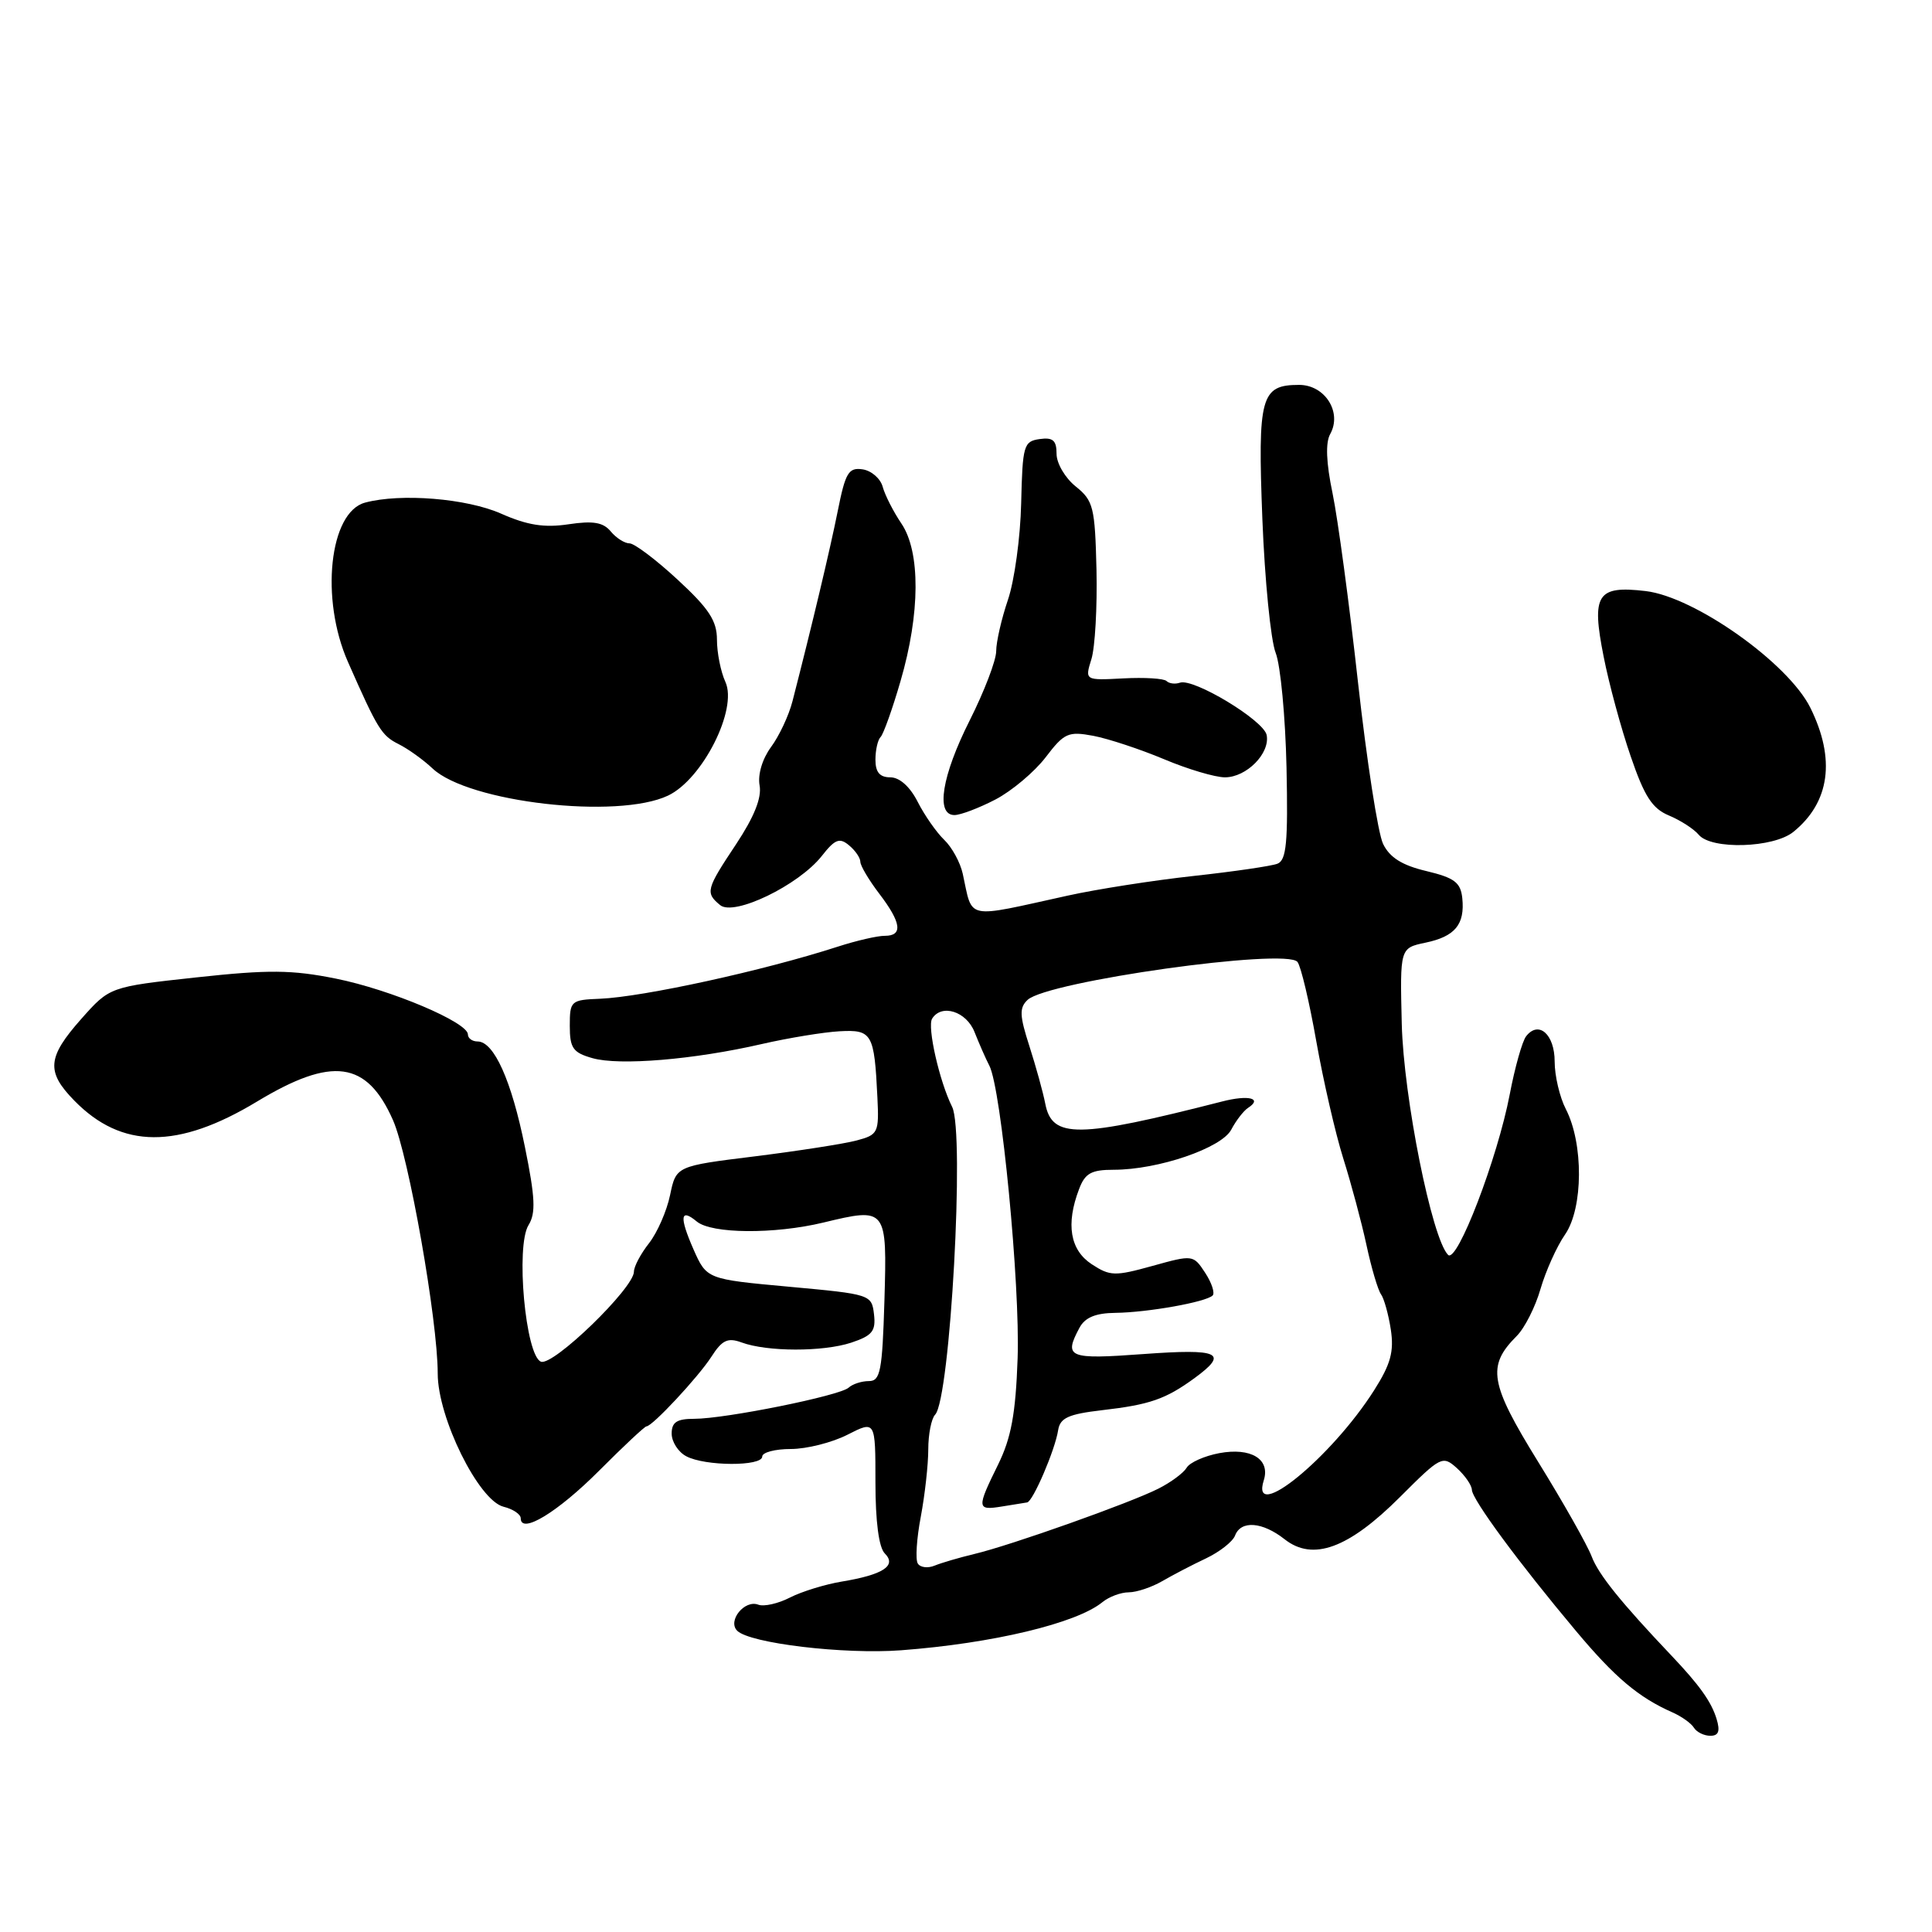 <?xml version="1.0" encoding="UTF-8" standalone="no"?>
<!DOCTYPE svg PUBLIC "-//W3C//DTD SVG 1.1//EN" "http://www.w3.org/Graphics/SVG/1.1/DTD/svg11.dtd" >
<svg xmlns="http://www.w3.org/2000/svg" xmlns:xlink="http://www.w3.org/1999/xlink" version="1.1" viewBox="0 0 256 256">
 <g >
 <path fill="currentColor"
d=" M 227.45 227.75 C 226.76 225.49 225.19 223.29 221.50 219.40 C 214.79 212.33 211.81 208.64 210.90 206.23 C 210.33 204.73 207.15 199.10 203.83 193.73 C 197.38 183.29 196.99 181.01 200.97 177.03 C 202.02 175.98 203.44 173.18 204.12 170.81 C 204.81 168.44 206.27 165.17 207.39 163.56 C 209.79 160.06 209.84 151.53 207.48 146.96 C 206.67 145.39 206.00 142.55 206.00 140.66 C 206.00 137.05 203.88 135.18 202.22 137.31 C 201.71 137.96 200.73 141.43 200.05 145.00 C 198.44 153.45 193.07 167.47 191.88 166.28 C 189.73 164.13 185.98 145.39 185.74 135.65 C 185.50 125.62 185.50 125.62 188.88 124.91 C 192.81 124.09 194.12 122.49 193.76 119.00 C 193.54 116.93 192.72 116.31 189.00 115.42 C 185.79 114.66 184.15 113.63 183.27 111.83 C 182.59 110.44 181.10 100.80 179.94 90.40 C 178.79 80.01 177.27 68.74 176.57 65.36 C 175.72 61.30 175.62 58.65 176.26 57.51 C 177.86 54.63 175.57 51.00 172.14 51.00 C 167.06 51.00 166.64 52.54 167.27 68.78 C 167.59 76.88 168.38 84.85 169.03 86.50 C 169.68 88.15 170.32 94.99 170.47 101.70 C 170.68 111.64 170.46 113.99 169.26 114.45 C 168.46 114.76 163.46 115.49 158.15 116.07 C 152.84 116.65 145.35 117.82 141.50 118.67 C 127.68 121.71 128.93 121.97 127.57 115.78 C 127.24 114.28 126.14 112.26 125.11 111.28 C 124.09 110.30 122.51 108.04 121.60 106.25 C 120.58 104.24 119.20 103.00 117.97 103.00 C 116.57 103.00 116.00 102.32 116.00 100.67 C 116.00 99.38 116.31 98.02 116.69 97.65 C 117.06 97.27 118.26 93.93 119.33 90.23 C 121.94 81.28 121.98 73.12 119.44 69.37 C 118.37 67.79 117.26 65.60 116.96 64.50 C 116.66 63.40 115.46 62.36 114.29 62.19 C 112.44 61.92 112.02 62.63 111.01 67.69 C 109.98 72.84 107.62 82.76 105.01 92.91 C 104.53 94.79 103.25 97.52 102.17 98.98 C 101.01 100.56 100.39 102.63 100.65 104.07 C 100.95 105.71 99.93 108.24 97.55 111.84 C 93.55 117.85 93.44 118.29 95.42 119.93 C 97.25 121.45 105.84 117.30 108.90 113.41 C 110.63 111.20 111.25 110.96 112.49 112.00 C 113.32 112.68 114.00 113.67 114.00 114.19 C 114.00 114.71 115.13 116.61 116.50 118.41 C 119.44 122.26 119.67 124.00 117.25 124.00 C 116.29 123.99 113.47 124.64 111.00 125.44 C 101.21 128.61 85.25 132.10 79.50 132.34 C 75.64 132.49 75.50 132.62 75.50 135.93 C 75.50 138.88 75.92 139.48 78.50 140.21 C 82.05 141.23 91.95 140.41 100.94 138.34 C 104.48 137.53 109.11 136.77 111.22 136.65 C 115.56 136.41 115.85 136.92 116.26 145.41 C 116.49 150.10 116.36 150.36 113.50 151.12 C 111.85 151.56 105.79 152.50 100.04 153.22 C 89.59 154.51 89.59 154.51 88.79 158.35 C 88.35 160.47 87.09 163.34 86.00 164.73 C 84.90 166.13 84.00 167.82 84.00 168.50 C 84.00 170.68 73.29 181.05 71.68 180.43 C 69.63 179.64 68.30 165.09 70.04 162.32 C 71.01 160.75 70.92 158.69 69.55 151.96 C 67.77 143.15 65.45 138.00 63.28 138.00 C 62.58 138.00 62.00 137.58 62.00 137.07 C 62.00 135.46 51.76 131.13 44.50 129.67 C 38.67 128.50 35.59 128.47 26.02 129.51 C 14.54 130.76 14.54 130.76 10.77 135.01 C 6.26 140.10 6.09 142.00 9.84 145.83 C 16.12 152.26 23.57 152.30 34.06 145.96 C 44.02 139.95 48.60 140.57 52.07 148.42 C 54.15 153.12 58.00 174.94 58.00 182.00 C 58.00 187.86 63.42 198.82 66.72 199.65 C 67.98 199.96 69.00 200.65 69.00 201.18 C 69.00 203.35 73.87 200.40 79.37 194.89 C 82.60 191.65 85.43 189.00 85.66 189.00 C 86.44 189.00 92.51 182.49 94.26 179.78 C 95.68 177.56 96.43 177.21 98.26 177.88 C 101.65 179.13 109.05 179.14 112.79 177.91 C 115.58 176.98 116.07 176.38 115.81 174.15 C 115.50 171.53 115.36 171.49 104.57 170.50 C 93.64 169.50 93.64 169.50 91.88 165.52 C 90.00 161.23 90.14 160.04 92.33 161.86 C 94.30 163.49 102.58 163.56 109.08 162.00 C 117.50 159.97 117.55 160.03 117.19 172.37 C 116.91 181.67 116.65 183.00 115.14 183.00 C 114.18 183.00 112.97 183.39 112.45 183.87 C 111.29 184.94 96.11 188.00 91.98 188.00 C 89.68 188.00 89.00 188.45 89.00 189.96 C 89.00 191.05 89.87 192.40 90.93 192.96 C 93.41 194.29 101.00 194.32 101.00 193.00 C 101.00 192.45 102.70 192.00 104.79 192.00 C 106.87 192.00 110.25 191.15 112.29 190.11 C 116.00 188.22 116.00 188.22 116.00 196.41 C 116.00 201.60 116.45 205.05 117.24 205.84 C 118.86 207.46 117.03 208.66 111.52 209.57 C 109.31 209.94 106.22 210.89 104.66 211.69 C 103.10 212.49 101.22 212.91 100.48 212.63 C 98.66 211.93 96.37 214.77 97.68 216.08 C 99.35 217.75 111.85 219.24 119.40 218.67 C 131.52 217.76 142.65 215.10 146.08 212.29 C 146.95 211.58 148.52 210.99 149.58 210.99 C 150.64 210.98 152.62 210.31 154.00 209.51 C 155.38 208.71 157.98 207.35 159.79 206.50 C 161.60 205.64 163.34 204.28 163.65 203.47 C 164.43 201.42 167.27 201.64 170.22 203.96 C 173.97 206.91 178.69 205.18 185.52 198.35 C 190.92 192.95 191.15 192.83 193.05 194.54 C 194.12 195.51 195.01 196.80 195.03 197.40 C 195.06 198.69 201.27 207.11 208.84 216.13 C 214.00 222.29 217.12 224.92 221.65 226.92 C 222.84 227.45 224.10 228.35 224.46 228.94 C 224.82 229.52 225.80 230.00 226.63 230.00 C 227.73 230.00 227.95 229.39 227.45 227.75 Z  M 237.63 110.23 C 242.47 106.31 243.25 100.58 239.88 93.78 C 236.94 87.85 224.57 79.09 218.06 78.32 C 211.62 77.56 210.85 78.75 212.49 87.00 C 213.19 90.58 214.80 96.52 216.07 100.20 C 217.89 105.53 218.93 107.14 221.15 108.06 C 222.68 108.70 224.45 109.84 225.09 110.61 C 226.76 112.61 234.99 112.37 237.63 110.23 Z  M 131.90 105.94 C 134.08 104.80 137.07 102.28 138.55 100.35 C 141.01 97.12 141.54 96.88 144.87 97.50 C 146.86 97.88 151.07 99.27 154.22 100.59 C 157.37 101.92 161.01 103.00 162.31 103.00 C 165.17 103.00 168.31 99.82 167.84 97.40 C 167.46 95.45 158.15 89.83 156.35 90.46 C 155.71 90.68 154.92 90.58 154.57 90.24 C 154.23 89.90 151.66 89.74 148.85 89.89 C 143.74 90.16 143.74 90.16 144.62 87.33 C 145.10 85.77 145.40 80.45 145.29 75.50 C 145.09 67.19 144.88 66.34 142.54 64.46 C 141.14 63.34 140.00 61.40 140.00 60.14 C 140.00 58.35 139.52 57.93 137.75 58.18 C 135.64 58.48 135.49 59.02 135.31 66.69 C 135.21 71.19 134.42 76.94 133.56 79.47 C 132.70 82.00 132.00 85.07 132.00 86.28 C 132.00 87.50 130.42 91.62 128.50 95.44 C 124.79 102.80 123.95 108.00 126.47 108.00 C 127.28 108.00 129.72 107.07 131.90 105.94 Z  M 88.52 105.42 C 93.09 103.25 97.77 93.98 96.12 90.36 C 95.50 89.01 95.00 86.49 95.00 84.76 C 95.00 82.26 93.94 80.64 89.79 76.81 C 86.93 74.16 84.06 72.00 83.42 72.00 C 82.77 72.00 81.65 71.29 80.93 70.42 C 79.93 69.21 78.60 68.98 75.33 69.47 C 72.13 69.95 69.88 69.60 66.40 68.06 C 61.84 66.04 53.09 65.33 48.37 66.60 C 43.64 67.87 42.41 79.36 46.11 87.72 C 50.05 96.65 50.56 97.47 52.82 98.60 C 54.06 99.22 56.09 100.67 57.33 101.84 C 62.10 106.32 81.84 108.59 88.52 105.42 Z  M 121.61 207.17 C 121.28 206.64 121.46 203.85 122.01 200.97 C 122.55 198.09 123.00 194.08 123.00 192.06 C 123.00 190.05 123.41 187.97 123.91 187.45 C 125.91 185.36 127.86 150.05 126.16 146.66 C 124.48 143.30 122.84 136.06 123.51 134.98 C 124.76 132.97 128.05 134.01 129.13 136.75 C 129.73 138.26 130.61 140.28 131.10 141.22 C 132.68 144.31 135.18 170.23 134.84 179.98 C 134.58 187.35 133.99 190.53 132.25 194.07 C 129.40 199.86 129.42 200.16 132.75 199.62 C 134.26 199.37 135.77 199.13 136.10 199.08 C 136.86 198.98 139.81 192.12 140.21 189.50 C 140.47 187.88 141.56 187.38 146.01 186.86 C 152.35 186.13 154.44 185.40 158.25 182.63 C 162.87 179.26 161.65 178.68 151.50 179.42 C 141.55 180.15 140.92 179.89 143.04 175.93 C 143.77 174.57 145.17 173.99 147.79 173.96 C 152.08 173.91 159.80 172.53 160.68 171.66 C 161.00 171.33 160.56 169.98 159.69 168.65 C 158.12 166.26 158.07 166.25 152.71 167.74 C 147.73 169.12 147.09 169.11 144.65 167.51 C 141.79 165.63 141.21 162.21 142.98 157.57 C 143.77 155.46 144.60 155.00 147.57 155.00 C 153.46 155.00 161.86 152.13 163.15 149.68 C 163.78 148.48 164.78 147.19 165.37 146.80 C 167.34 145.53 165.44 145.05 161.95 145.95 C 142.77 150.85 139.40 150.89 138.50 146.23 C 138.21 144.73 137.26 141.30 136.40 138.62 C 135.09 134.56 135.05 133.54 136.16 132.49 C 138.78 130.03 170.44 125.58 171.92 127.46 C 172.38 128.03 173.50 132.78 174.42 138.00 C 175.35 143.22 176.95 150.20 177.99 153.50 C 179.03 156.80 180.42 161.97 181.07 165.00 C 181.72 168.03 182.59 170.95 182.99 171.50 C 183.39 172.05 183.98 174.15 184.29 176.17 C 184.73 179.08 184.28 180.75 182.09 184.20 C 176.42 193.14 165.61 201.96 167.46 196.14 C 168.34 193.34 165.76 191.77 161.56 192.55 C 159.59 192.92 157.64 193.79 157.24 194.48 C 156.83 195.17 155.15 196.42 153.50 197.25 C 149.80 199.13 133.93 204.77 129.07 205.92 C 127.11 206.39 124.76 207.08 123.85 207.45 C 122.94 207.83 121.93 207.70 121.61 207.17 Z "/>
</g>
</svg>